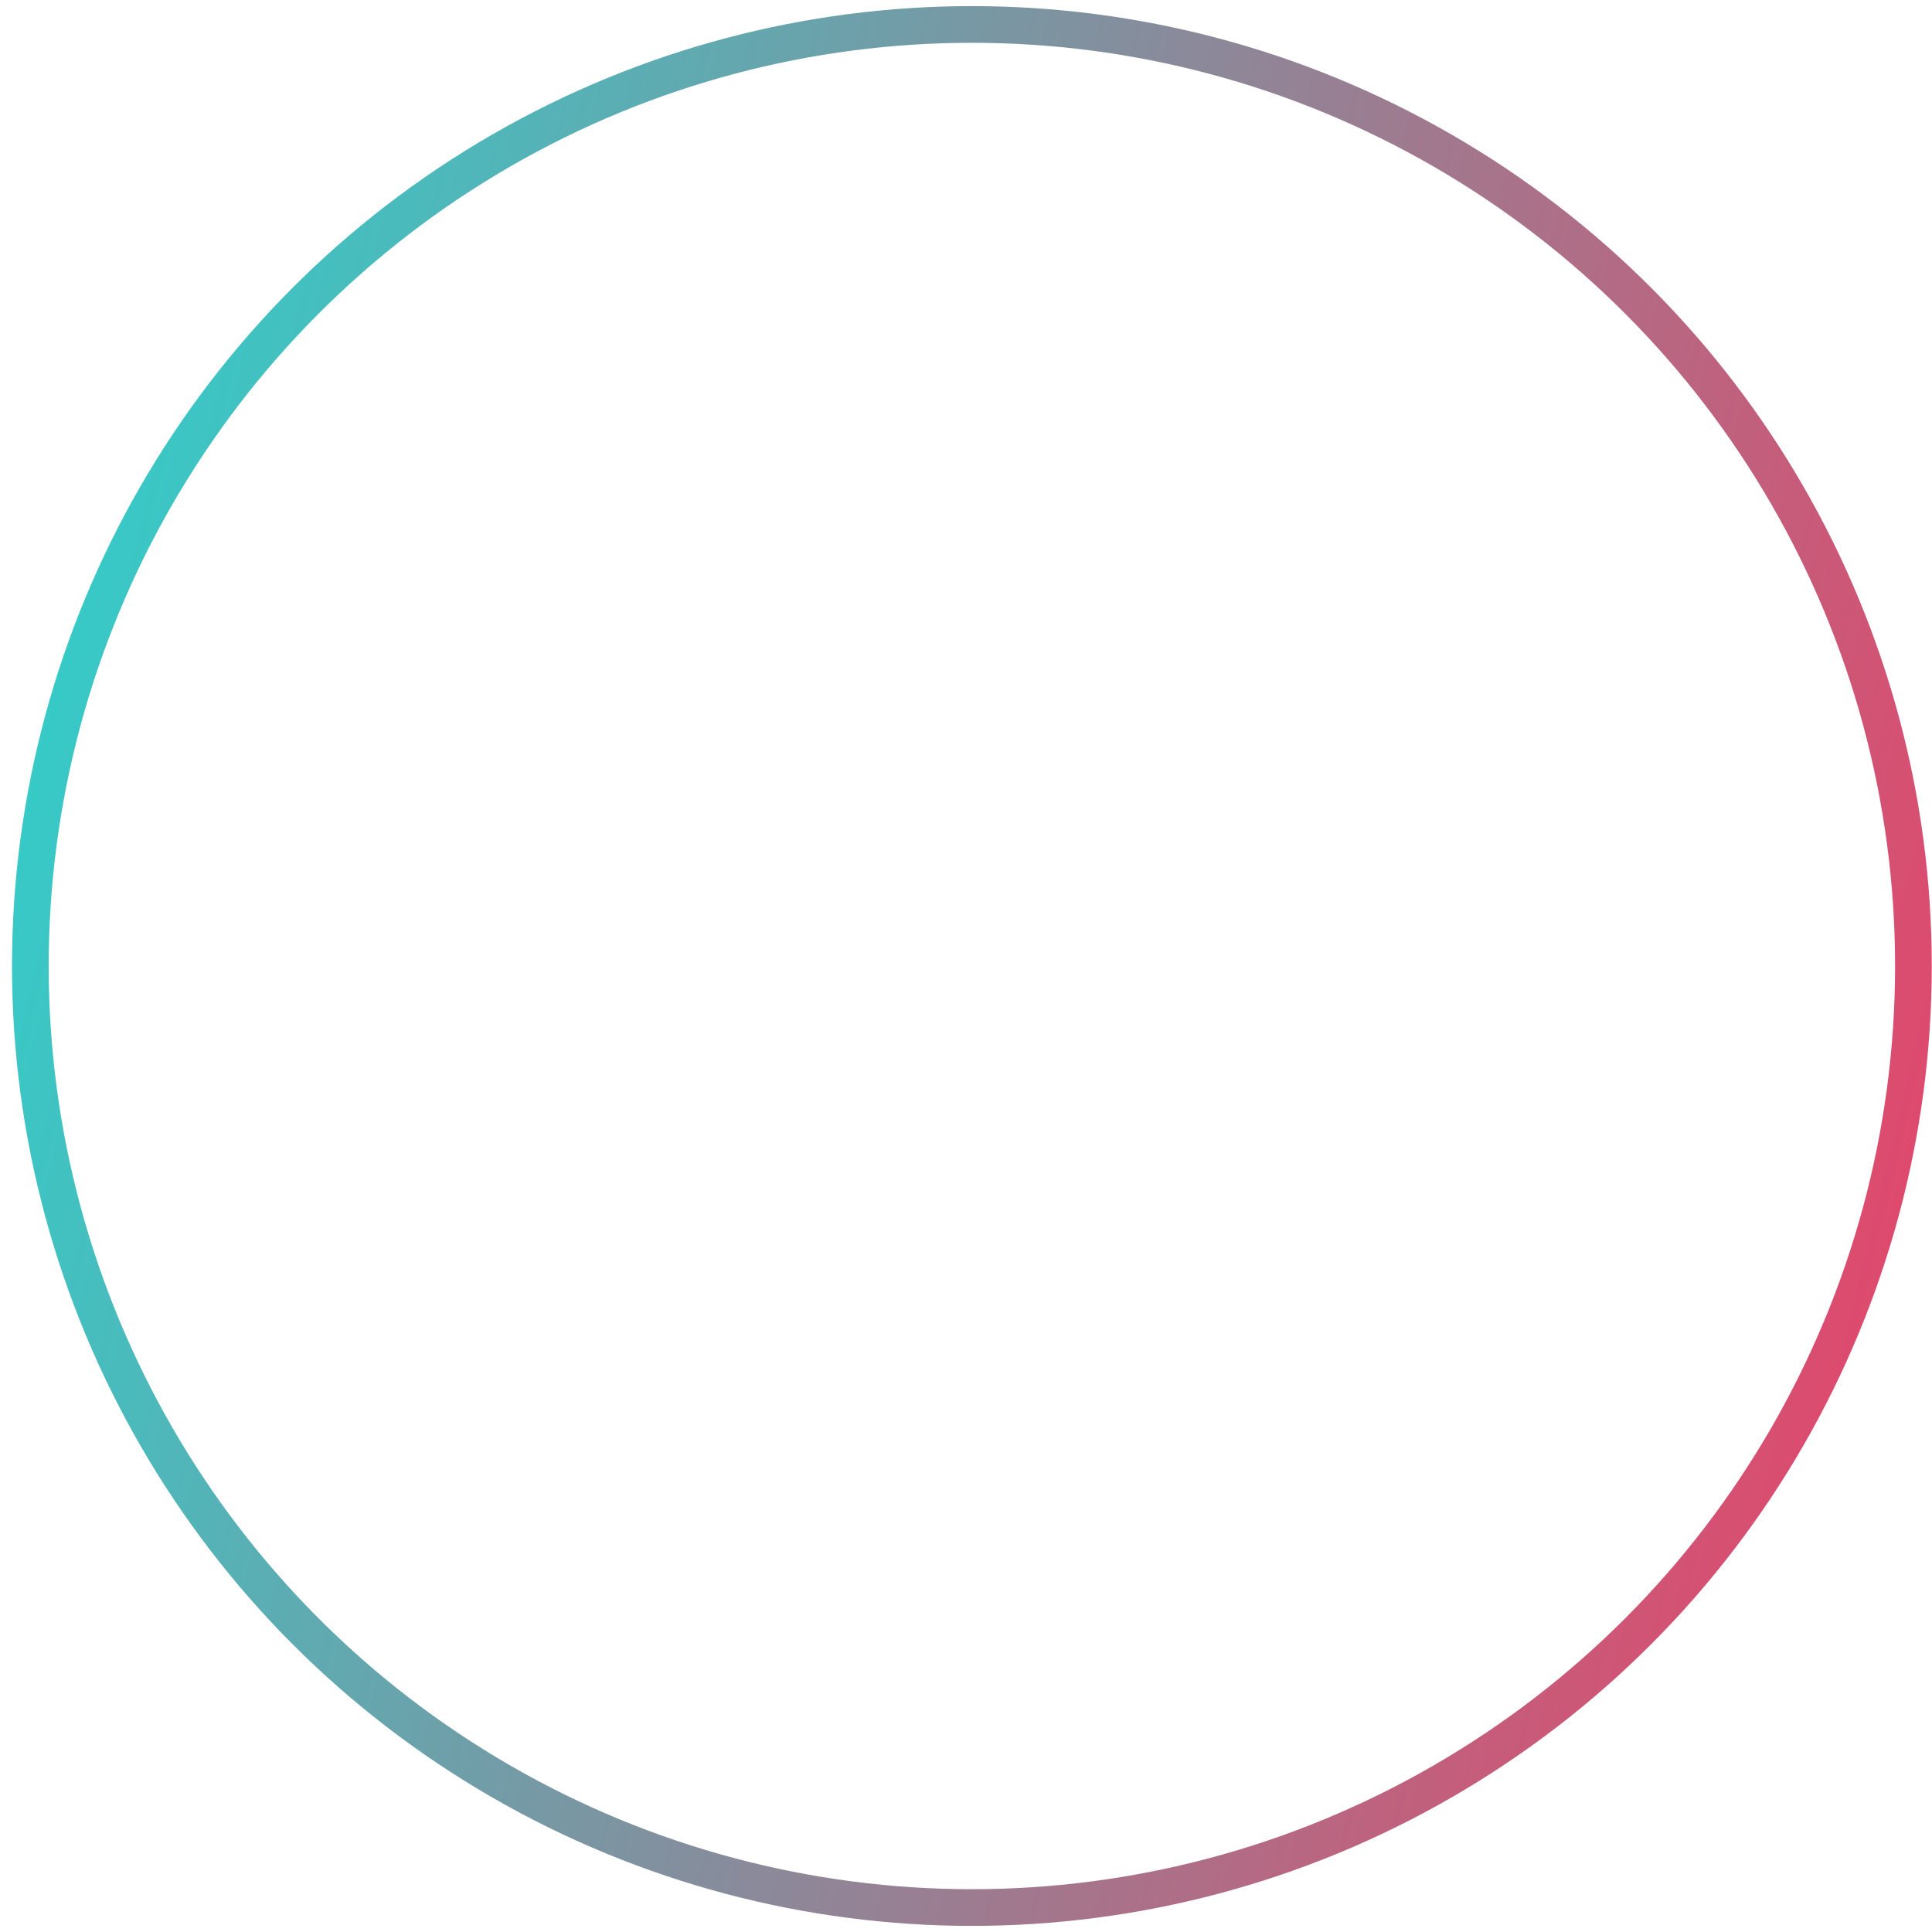 <svg width="157" height="157" viewBox="0 0 158 157" fill="none" xmlns="http://www.w3.org/2000/svg">
<circle cx="79.481" cy="78.5" r="77" stroke="url(#paint0_linear)" stroke-width="3"/>
<defs>
<linearGradient id="paint0_linear" x1="-28.334" y1="-7.63916e-06" x2="168.84" y2="46.604" gradientUnits="userSpaceOnUse">
<stop stop-color="#07EEE0"/>
<stop offset="1" stop-color="#DF496D"/>
</linearGradient>
</defs>
</svg>
